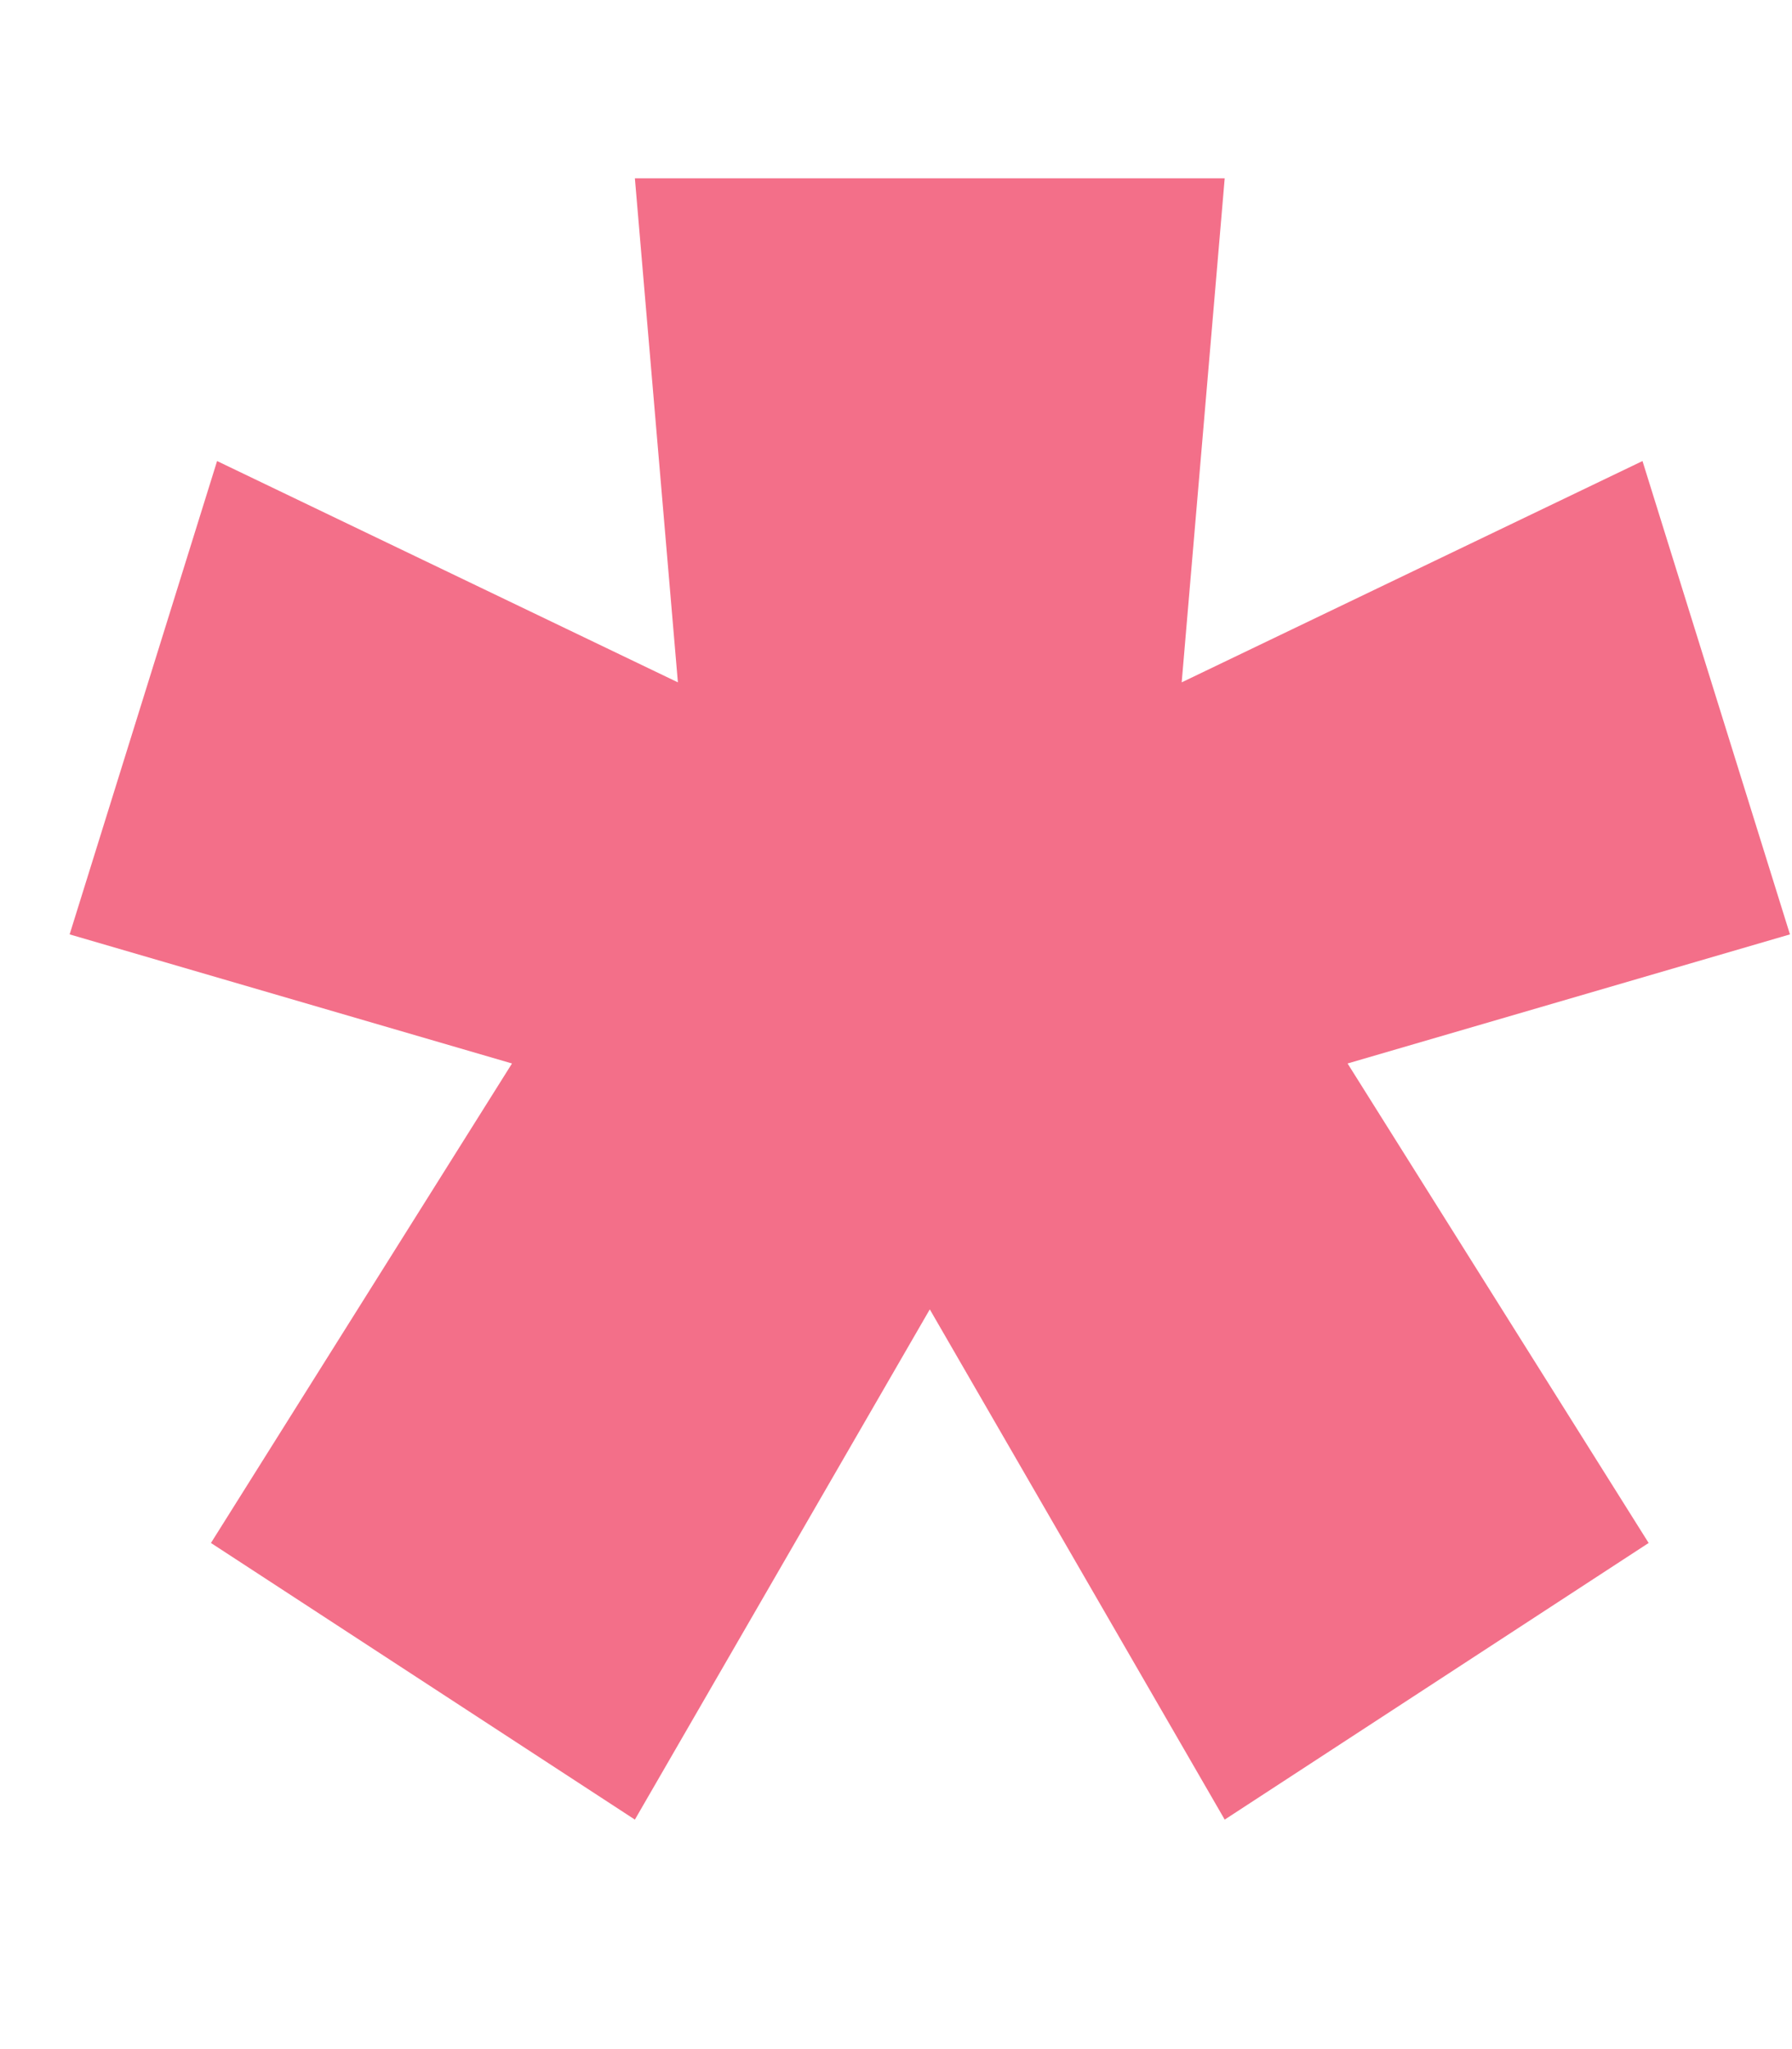 <svg width="7" height="8" viewBox="0 0 7 8" xmlns="http://www.w3.org/2000/svg"><title>*</title><path d="M.824 6.024L2 4.152.272 3.648.848 1.8l1.8.864L2.48.696h2.304l-.168 1.968 1.8-.864.576 1.848-1.728.504L6.44 6.024l-1.656 1.08-1.152-1.992L2.48 7.104.824 6.024z" fill="#F36F89" fill-rule="evenodd"/></svg>